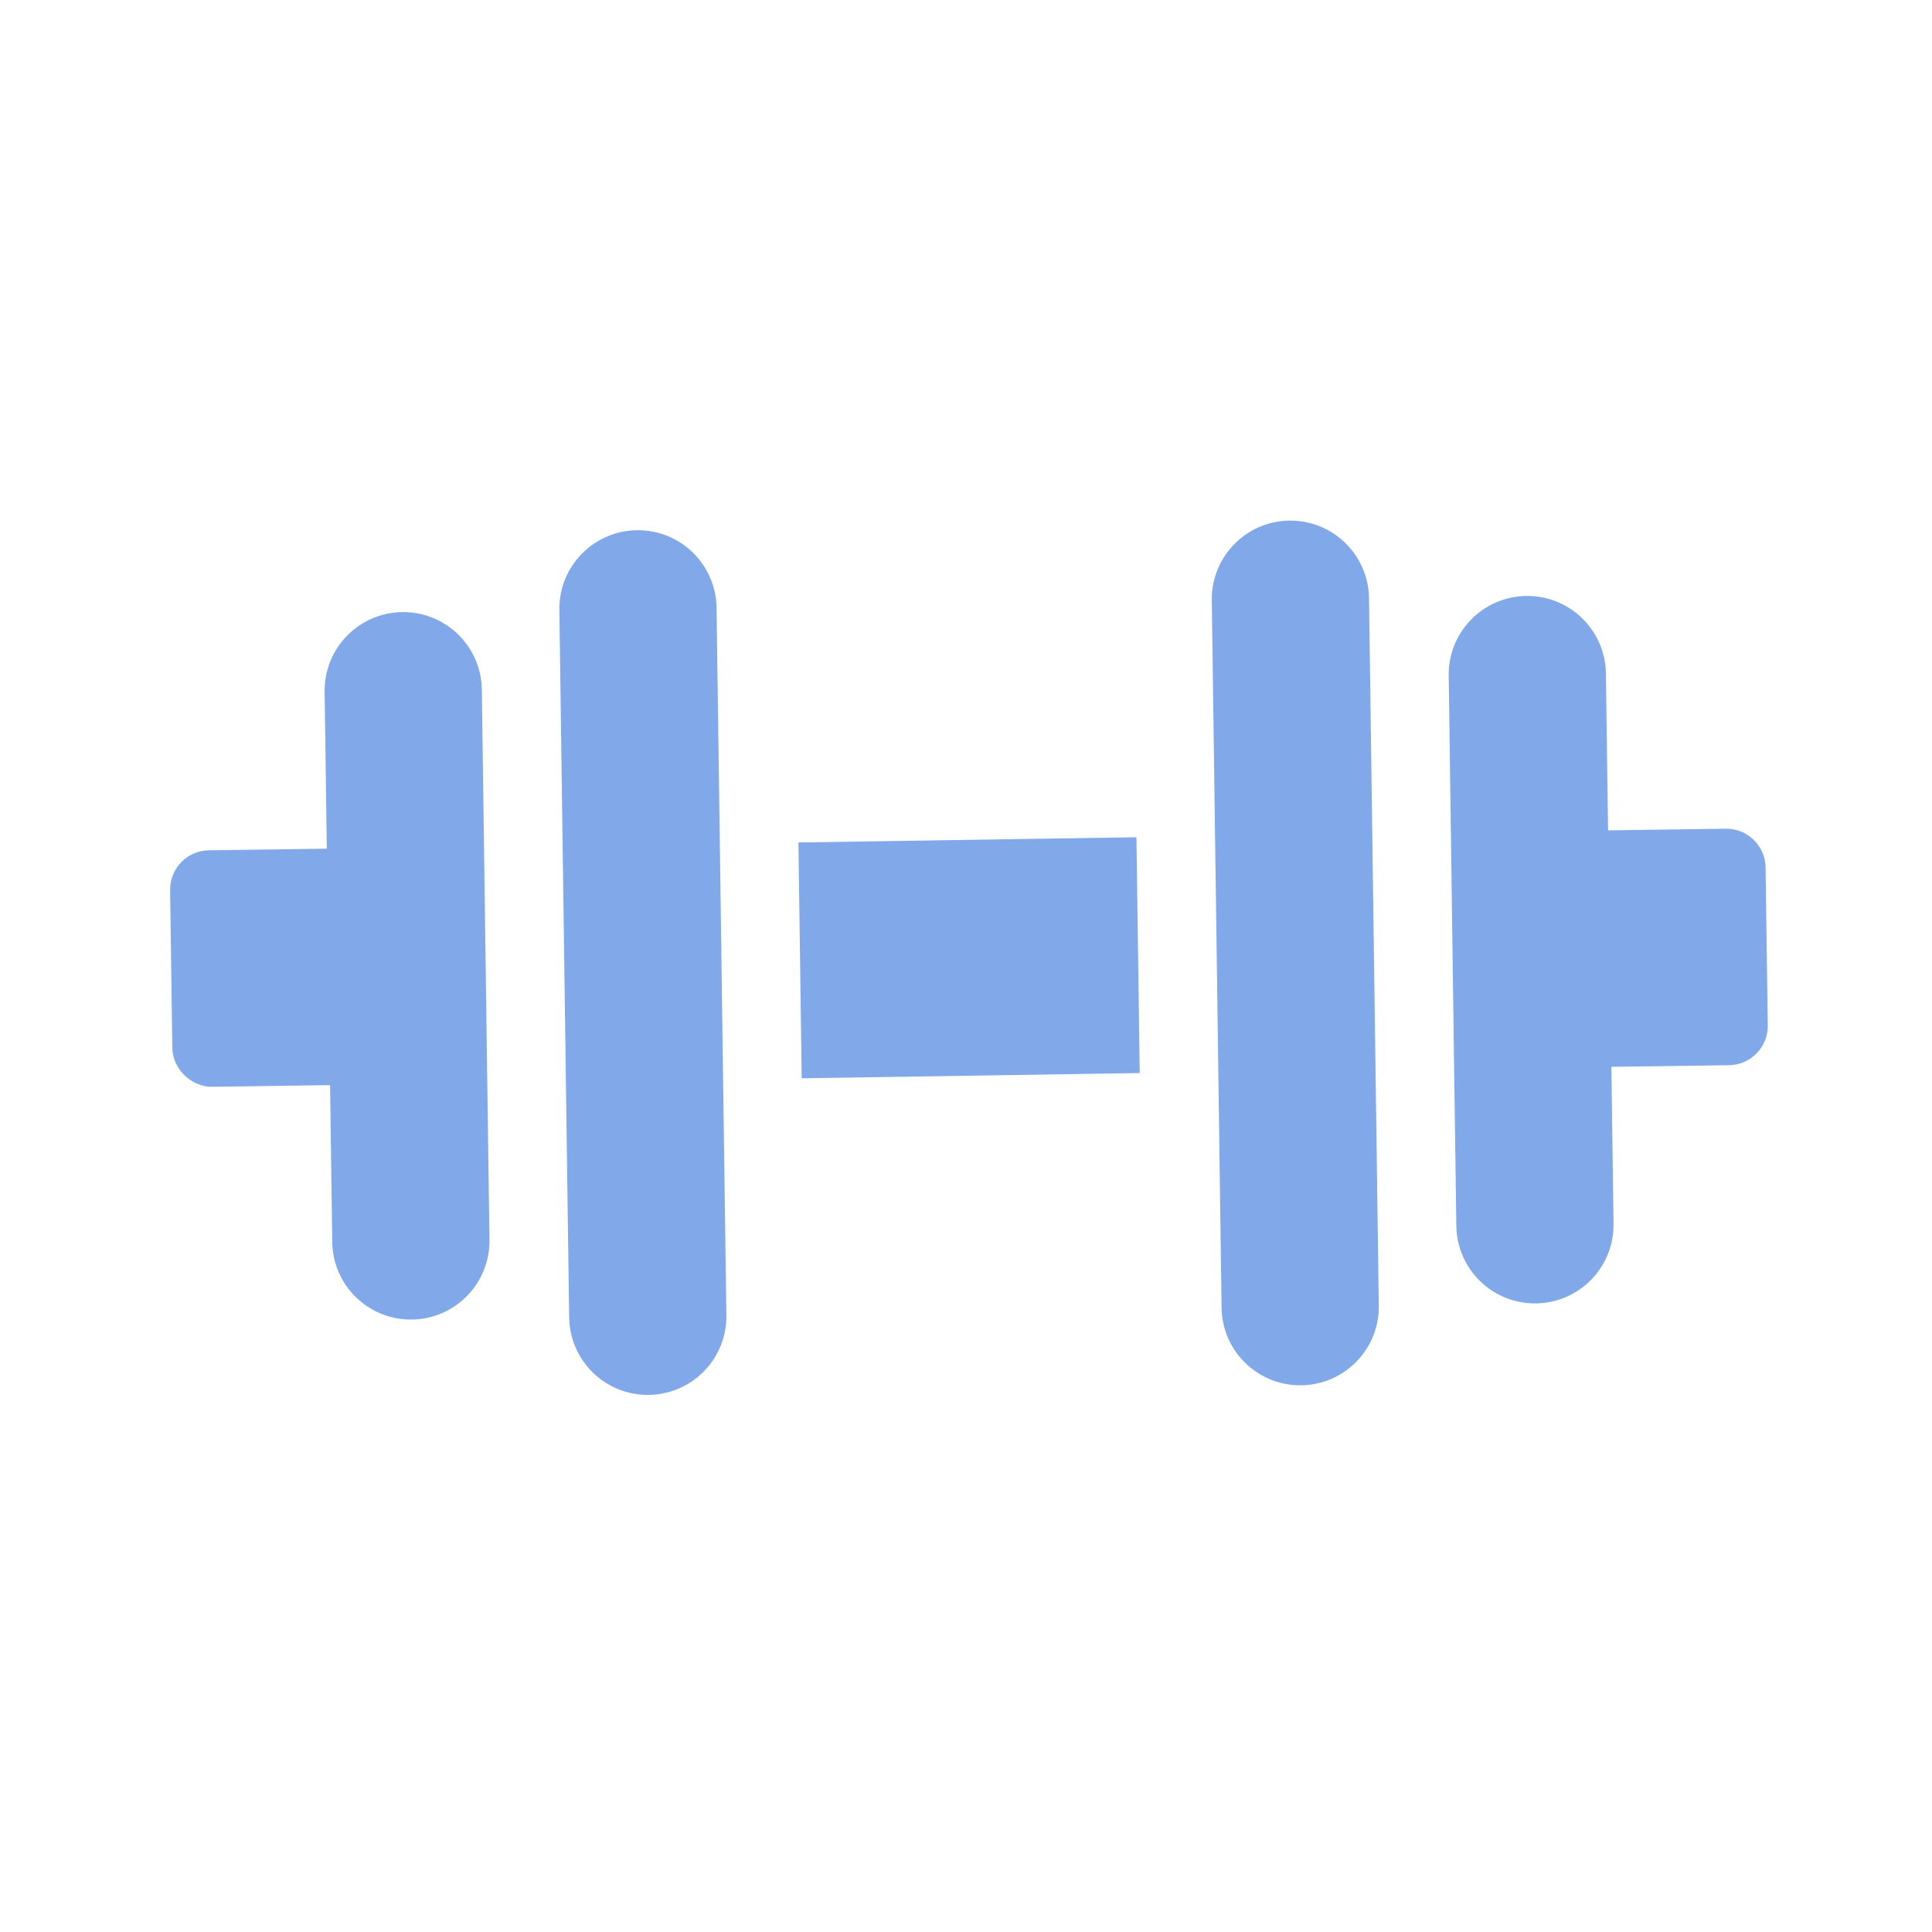 <svg width="72" height="72" viewBox="0 0 72 72" fill="none" xmlns="http://www.w3.org/2000/svg">
<g clip-path="url(#clip0)">
<path d="M12.098 25.781L12.179 31.628L7.785 31.688C7.396 31.693 7.026 31.852 6.755 32.131C6.484 32.41 6.335 32.784 6.34 33.173L6.422 39.057C6.433 39.834 7.13 40.512 7.907 40.501L12.301 40.44L12.382 46.287C12.404 47.905 13.734 49.198 15.352 49.176C16.97 49.154 18.263 47.824 18.241 46.206L17.957 25.7C17.934 24.082 16.605 22.789 14.987 22.811C13.369 22.834 12.076 24.163 12.098 25.781Z" fill="#81A8E9"/>
<path d="M53.989 25.18L54.273 45.685C54.295 47.303 55.625 48.597 57.243 48.574C58.861 48.552 60.154 47.222 60.132 45.604L60.051 39.757L64.436 39.697C64.825 39.691 65.195 39.533 65.466 39.254C65.737 38.975 65.886 38.6 65.88 38.212L65.798 32.329C65.793 31.924 65.624 31.56 65.355 31.299C65.086 31.038 64.718 30.879 64.313 30.884L59.928 30.945L59.848 25.099C59.825 23.481 58.495 22.187 56.878 22.21C55.26 22.232 53.966 23.562 53.989 25.18Z" fill="#81A8E9"/>
<path d="M29.877 40.185L42.474 39.989L42.352 31.201L29.755 31.397L29.877 40.185Z" fill="#81A8E9"/>
<path d="M20.846 22.73L21.211 49.095C21.233 50.713 22.563 52.006 24.181 51.984C25.799 51.961 27.092 50.632 27.07 49.014L26.704 22.649C26.682 21.031 25.352 19.738 23.734 19.76C22.116 19.782 20.823 21.112 20.846 22.73Z" fill="#81A8E9"/>
<path d="M45.16 22.372L45.525 48.737C45.547 50.355 46.877 51.648 48.495 51.626C50.113 51.603 51.406 50.273 51.384 48.656L51.019 22.291C50.996 20.673 49.667 19.38 48.049 19.402C46.431 19.424 45.137 20.754 45.16 22.372Z" fill="#81A8E9"/>
</g>
<defs>
<clipPath id="clip0">
<rect width="50" height="50" fill="white" transform="translate(36.605 71.045) rotate(-135.794)"/>
</clipPath>
</defs>
</svg>

